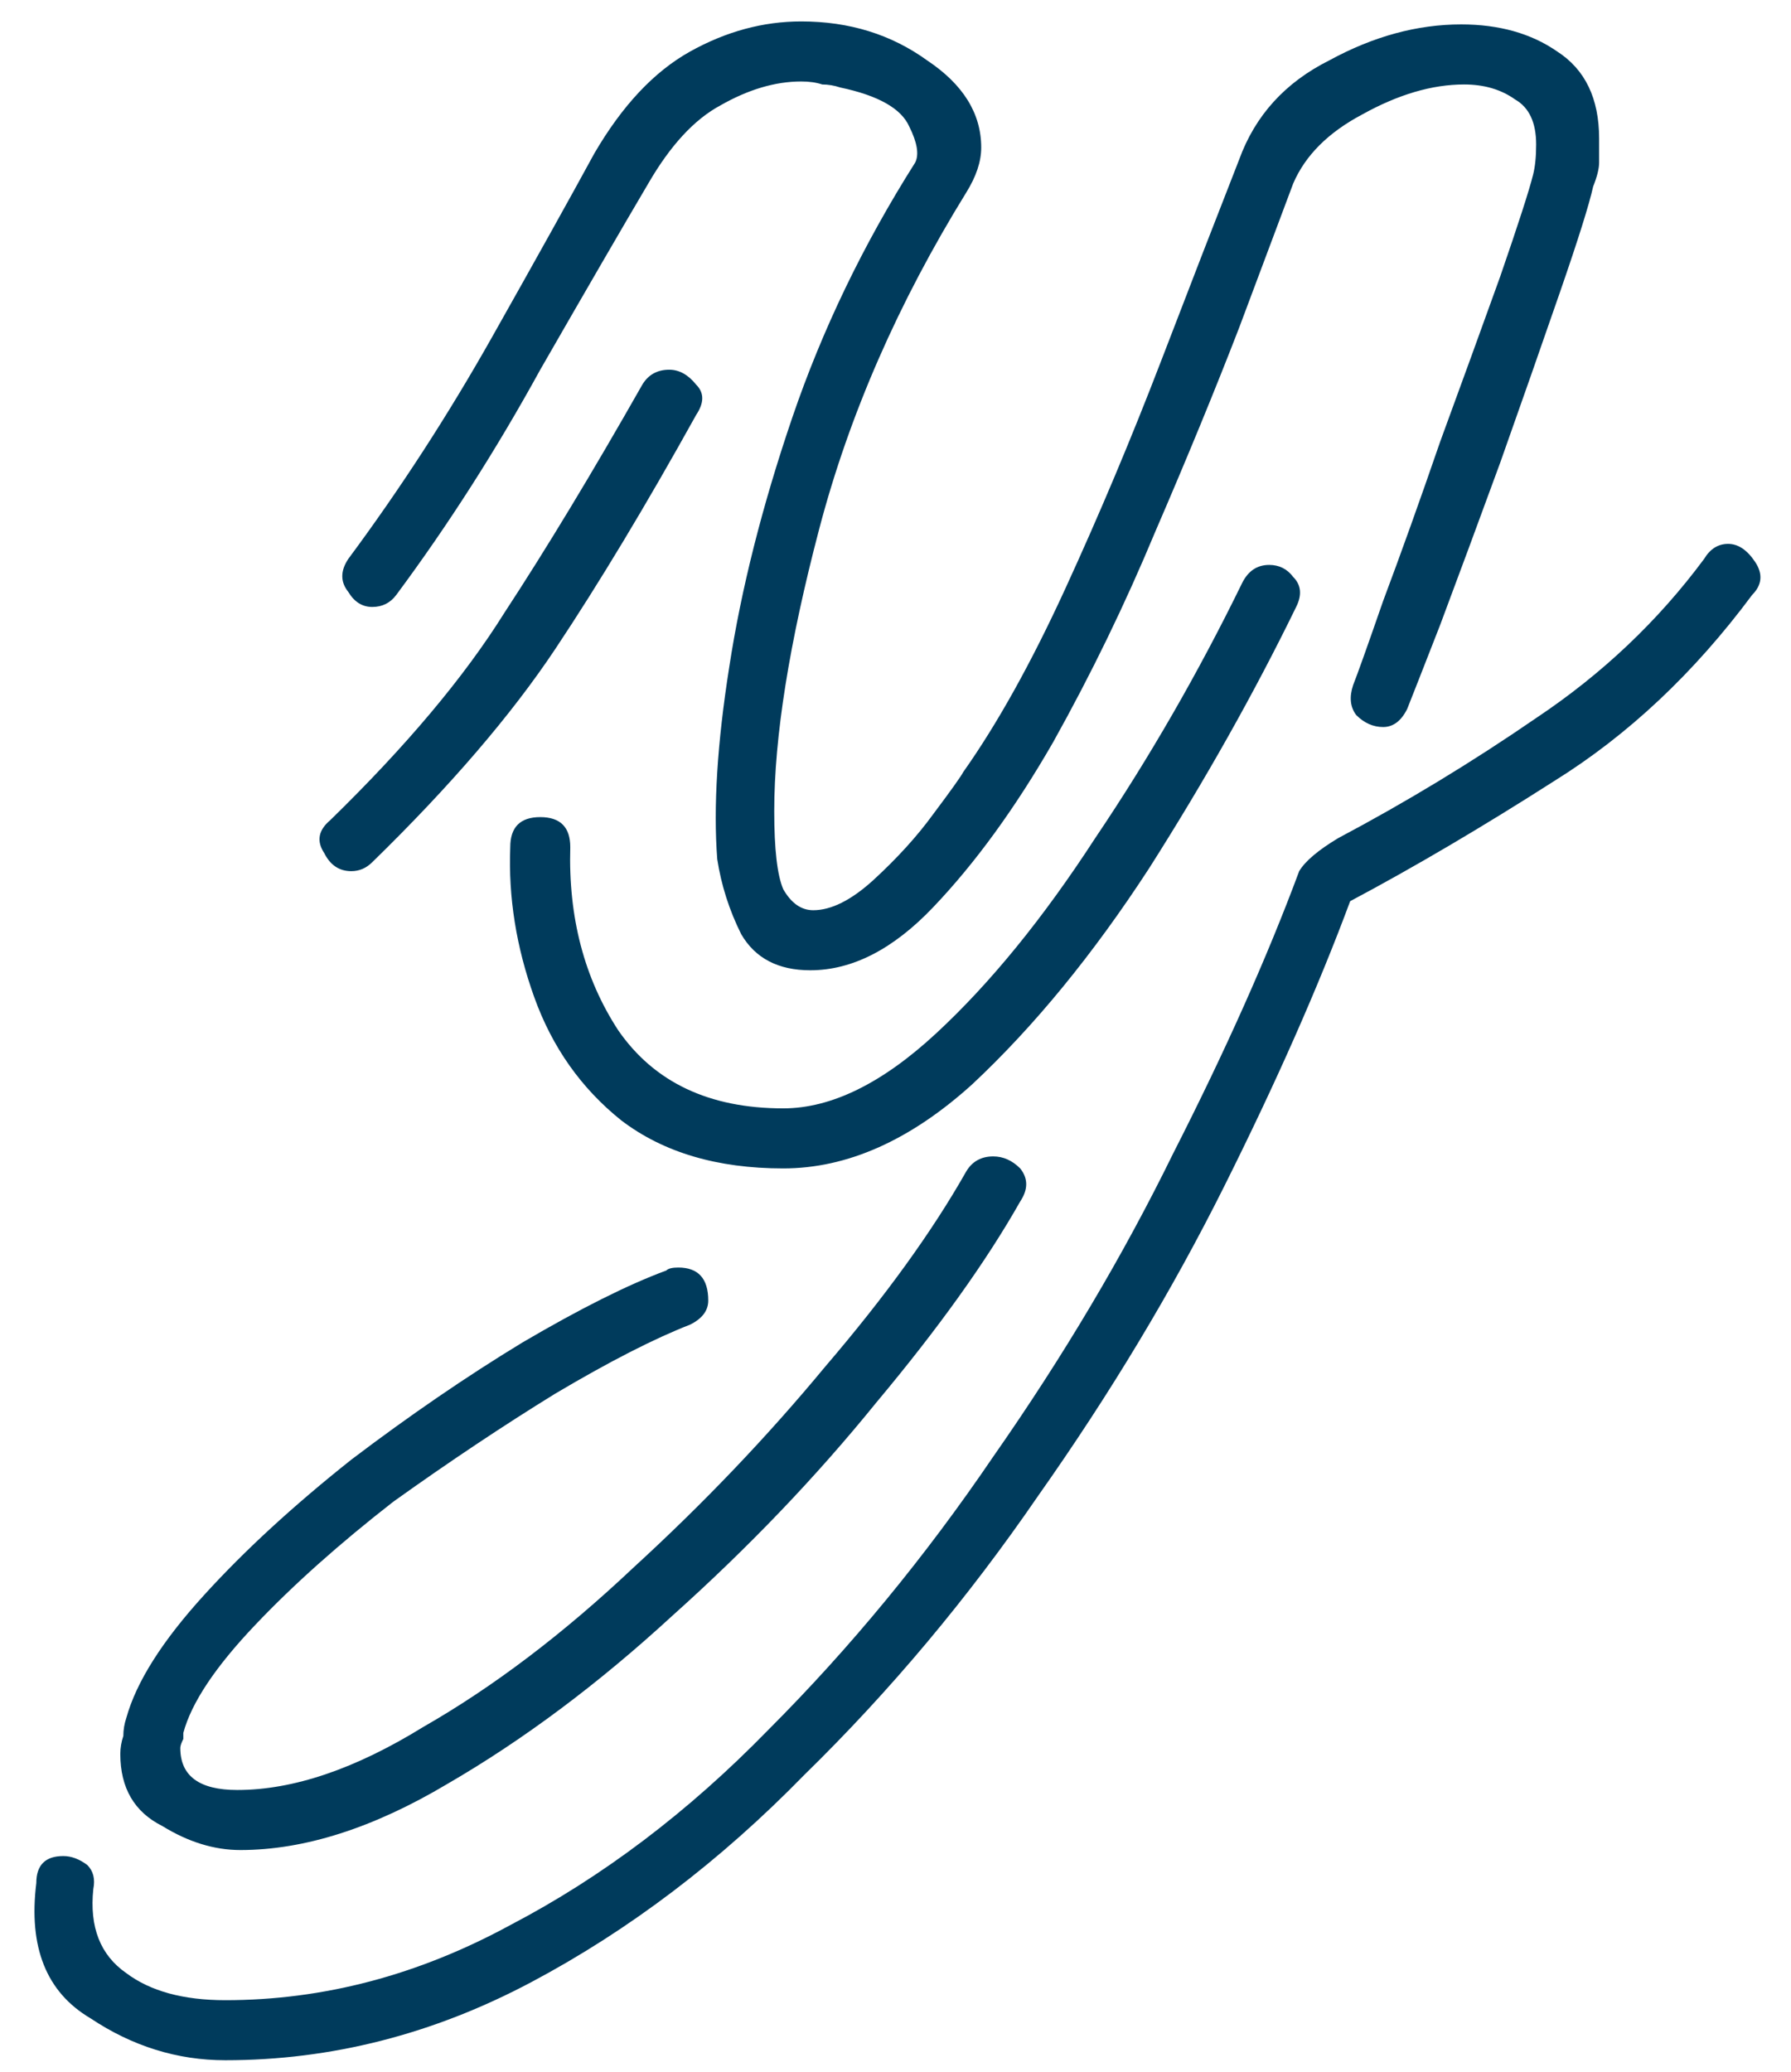 <svg width="51" height="59" viewBox="0 0 51 59" fill="none" xmlns="http://www.w3.org/2000/svg">
<path d="M23.072 27.627C22.161 27.627 21.506 27.285 21.107 26.601C20.766 25.917 20.538 25.204 20.424 24.463C20.31 22.981 20.424 21.157 20.766 18.991C21.107 16.769 21.705 14.403 22.559 11.895C23.414 9.387 24.581 6.965 26.061 4.628C26.175 4.4 26.119 4.058 25.891 3.602C25.663 3.089 25.008 2.719 23.926 2.491C23.755 2.434 23.584 2.405 23.414 2.405C23.243 2.348 23.044 2.32 22.816 2.32C22.075 2.32 21.307 2.548 20.509 3.004C19.769 3.403 19.086 4.144 18.459 5.227C17.719 6.481 16.694 8.248 15.384 10.527C14.132 12.807 12.765 14.945 11.284 16.94C11.114 17.168 10.886 17.282 10.601 17.282C10.316 17.282 10.089 17.139 9.918 16.854C9.69 16.569 9.69 16.256 9.918 15.914C11.398 13.919 12.765 11.81 14.018 9.587C15.271 7.364 16.239 5.626 16.922 4.372C17.719 3.004 18.63 2.035 19.655 1.465C20.68 0.895 21.734 0.61 22.816 0.61C24.182 0.61 25.378 0.98 26.403 1.721C27.428 2.405 27.941 3.232 27.941 4.201C27.941 4.6 27.798 5.027 27.514 5.483C25.578 8.618 24.182 11.81 23.328 15.059C22.474 18.308 22.047 20.986 22.047 23.095C22.047 24.178 22.132 24.919 22.303 25.318C22.531 25.717 22.816 25.917 23.157 25.917C23.67 25.917 24.239 25.632 24.866 25.062C25.549 24.435 26.119 23.808 26.574 23.181C27.087 22.497 27.371 22.098 27.428 21.984C28.396 20.616 29.364 18.878 30.332 16.769C31.3 14.66 32.212 12.494 33.066 10.271C33.92 8.048 34.66 6.139 35.286 4.543C35.742 3.289 36.596 2.348 37.849 1.721C39.102 1.037 40.355 0.695 41.607 0.695C42.689 0.695 43.6 0.952 44.341 1.465C45.138 1.978 45.536 2.804 45.536 3.944C45.536 4.172 45.536 4.4 45.536 4.628C45.536 4.799 45.48 5.027 45.366 5.312C45.252 5.825 44.939 6.823 44.426 8.305C43.914 9.786 43.344 11.411 42.718 13.178C42.091 14.888 41.522 16.427 41.009 17.795C40.497 19.105 40.184 19.904 40.07 20.188C39.899 20.53 39.671 20.701 39.386 20.701C39.102 20.701 38.846 20.587 38.618 20.359C38.447 20.131 38.418 19.846 38.532 19.505C38.646 19.22 38.931 18.422 39.386 17.111C39.899 15.743 40.44 14.232 41.009 12.579C41.636 10.869 42.205 9.302 42.718 7.877C43.23 6.395 43.543 5.426 43.657 4.97C43.714 4.742 43.743 4.457 43.743 4.115C43.743 3.488 43.543 3.061 43.145 2.833C42.746 2.548 42.262 2.405 41.693 2.405C40.782 2.405 39.814 2.69 38.789 3.26C37.821 3.773 37.166 4.429 36.824 5.227C36.482 6.139 35.97 7.507 35.286 9.33C34.603 11.097 33.806 13.035 32.895 15.144C32.041 17.196 31.073 19.191 29.991 21.129C28.909 23.01 27.77 24.577 26.574 25.831C25.435 27.028 24.268 27.627 23.072 27.627ZM10.003 24.805C9.662 24.805 9.405 24.634 9.234 24.292C9.007 23.95 9.064 23.637 9.405 23.352C11.569 21.243 13.221 19.276 14.36 17.453C15.555 15.629 16.865 13.463 18.289 10.955C18.459 10.67 18.716 10.527 19.057 10.527C19.342 10.527 19.598 10.67 19.826 10.955C20.054 11.183 20.054 11.468 19.826 11.81C18.402 14.375 17.064 16.598 15.812 18.479C14.559 20.359 12.822 22.383 10.601 24.549C10.43 24.72 10.231 24.805 10.003 24.805ZM6.416 58.662C5.049 58.662 3.768 58.263 2.572 57.465C1.319 56.724 0.807 55.441 1.034 53.617C1.034 53.104 1.291 52.848 1.803 52.848C2.031 52.848 2.259 52.933 2.487 53.104C2.657 53.275 2.714 53.503 2.657 53.788C2.544 54.871 2.857 55.669 3.597 56.182C4.28 56.695 5.22 56.952 6.416 56.952C9.206 56.952 11.911 56.239 14.53 54.814C17.15 53.446 19.598 51.594 21.876 49.257C24.211 46.92 26.346 44.327 28.282 41.477C30.275 38.627 31.984 35.749 33.407 32.842C34.888 29.935 36.084 27.256 36.995 24.805C37.166 24.52 37.536 24.207 38.105 23.865C40.041 22.839 41.92 21.699 43.743 20.445C45.622 19.191 47.216 17.681 48.526 15.914C48.697 15.629 48.925 15.486 49.209 15.486C49.494 15.486 49.75 15.657 49.978 15.999C50.206 16.341 50.177 16.655 49.893 16.94C48.241 19.163 46.362 20.929 44.255 22.24C42.205 23.551 40.269 24.691 38.447 25.66C37.536 28.111 36.34 30.818 34.859 33.782C33.379 36.746 31.614 39.681 29.564 42.588C27.57 45.495 25.35 48.146 22.901 50.539C20.509 52.99 17.919 54.957 15.128 56.439C12.338 57.921 9.434 58.662 6.416 58.662ZM22.303 33.269C20.424 33.269 18.887 32.813 17.691 31.901C16.552 30.989 15.726 29.821 15.214 28.396C14.701 26.971 14.473 25.546 14.53 24.121C14.53 23.551 14.815 23.266 15.384 23.266C15.954 23.266 16.239 23.551 16.239 24.121C16.182 26.116 16.637 27.855 17.605 29.337C18.63 30.818 20.196 31.559 22.303 31.559C23.67 31.559 25.122 30.847 26.659 29.422C28.197 27.997 29.706 26.145 31.186 23.865C32.724 21.585 34.119 19.163 35.372 16.598C35.543 16.256 35.799 16.085 36.141 16.085C36.425 16.085 36.653 16.199 36.824 16.427C37.052 16.655 37.08 16.94 36.909 17.282C35.714 19.733 34.318 22.212 32.724 24.72C31.13 27.171 29.45 29.223 27.684 30.875C25.919 32.471 24.125 33.269 22.303 33.269ZM6.843 52.677C6.103 52.677 5.362 52.449 4.622 51.993C3.825 51.594 3.426 50.91 3.426 49.941C3.426 49.77 3.455 49.599 3.512 49.428C3.512 49.257 3.54 49.086 3.597 48.915C3.882 47.889 4.622 46.721 5.818 45.41C6.957 44.156 8.352 42.873 10.003 41.562C11.655 40.309 13.277 39.197 14.872 38.228C16.523 37.259 17.89 36.575 18.972 36.176C19.029 36.119 19.143 36.091 19.314 36.091C19.883 36.091 20.168 36.404 20.168 37.031C20.168 37.316 19.997 37.544 19.655 37.715C18.63 38.114 17.349 38.77 15.812 39.681C14.331 40.593 12.793 41.619 11.199 42.759C9.662 43.956 8.352 45.125 7.27 46.265C6.131 47.462 5.448 48.488 5.22 49.343C5.22 49.4 5.22 49.456 5.22 49.514C5.163 49.627 5.134 49.713 5.134 49.77C5.134 50.568 5.675 50.967 6.757 50.967C8.352 50.967 10.117 50.368 12.053 49.172C14.046 48.032 16.039 46.521 18.032 44.64C20.025 42.816 21.848 40.907 23.499 38.912C25.207 36.917 26.546 35.065 27.514 33.355C27.684 33.07 27.941 32.927 28.282 32.927C28.567 32.927 28.823 33.041 29.051 33.269C29.279 33.554 29.279 33.868 29.051 34.21C28.083 35.92 26.716 37.829 24.951 39.938C23.243 42.047 21.307 44.07 19.143 46.008C17.036 47.946 14.9 49.542 12.736 50.796C10.63 52.05 8.665 52.677 6.843 52.677Z" fill="#003B5C"/>
</svg>
